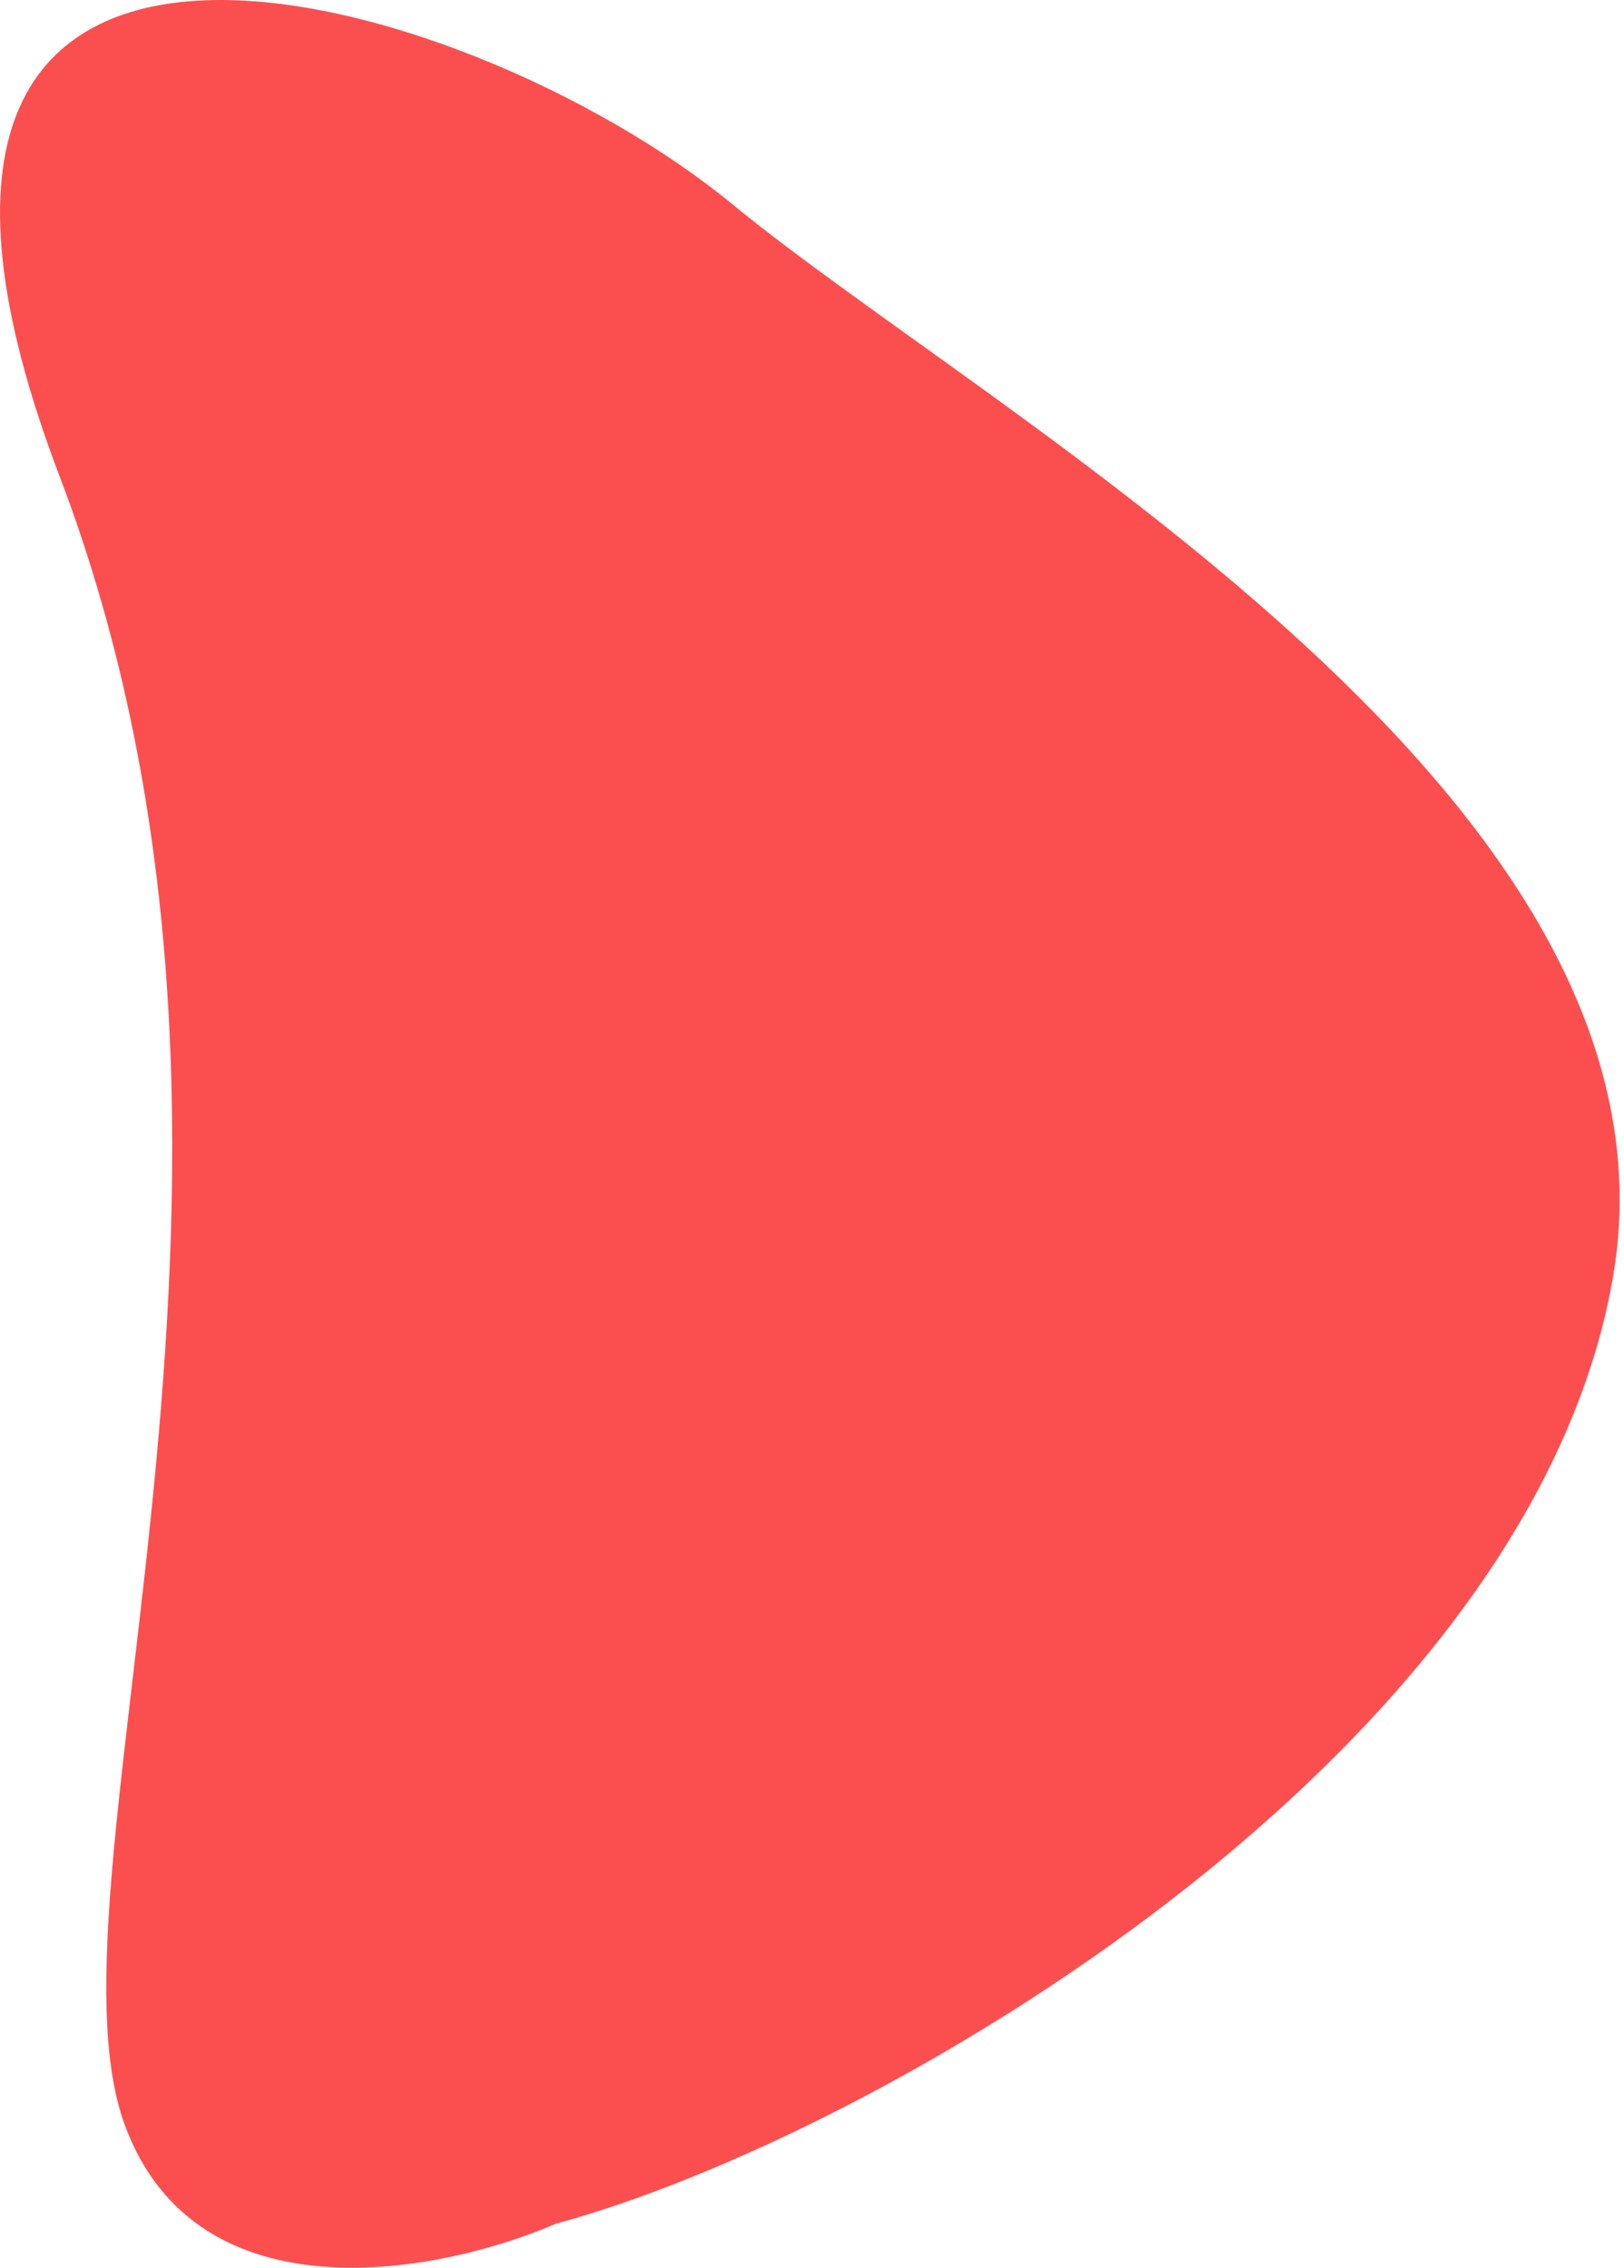 <svg width="53" height="74" viewBox="0 0 53 74" fill="none" xmlns="http://www.w3.org/2000/svg">
<path d="M4.07 69.335C6.432 75.777 14.435 74.172 18.141 72.564C28.607 69.733 49.844 57.389 52.624 41.771C55.403 26.153 32.603 13.809 23.873 6.642C15.144 -0.526 -6.571 -6.808 1.942 15.535C10.454 37.878 1.116 61.282 4.07 69.335Z" fill="#FB4F4F"/>
</svg>

